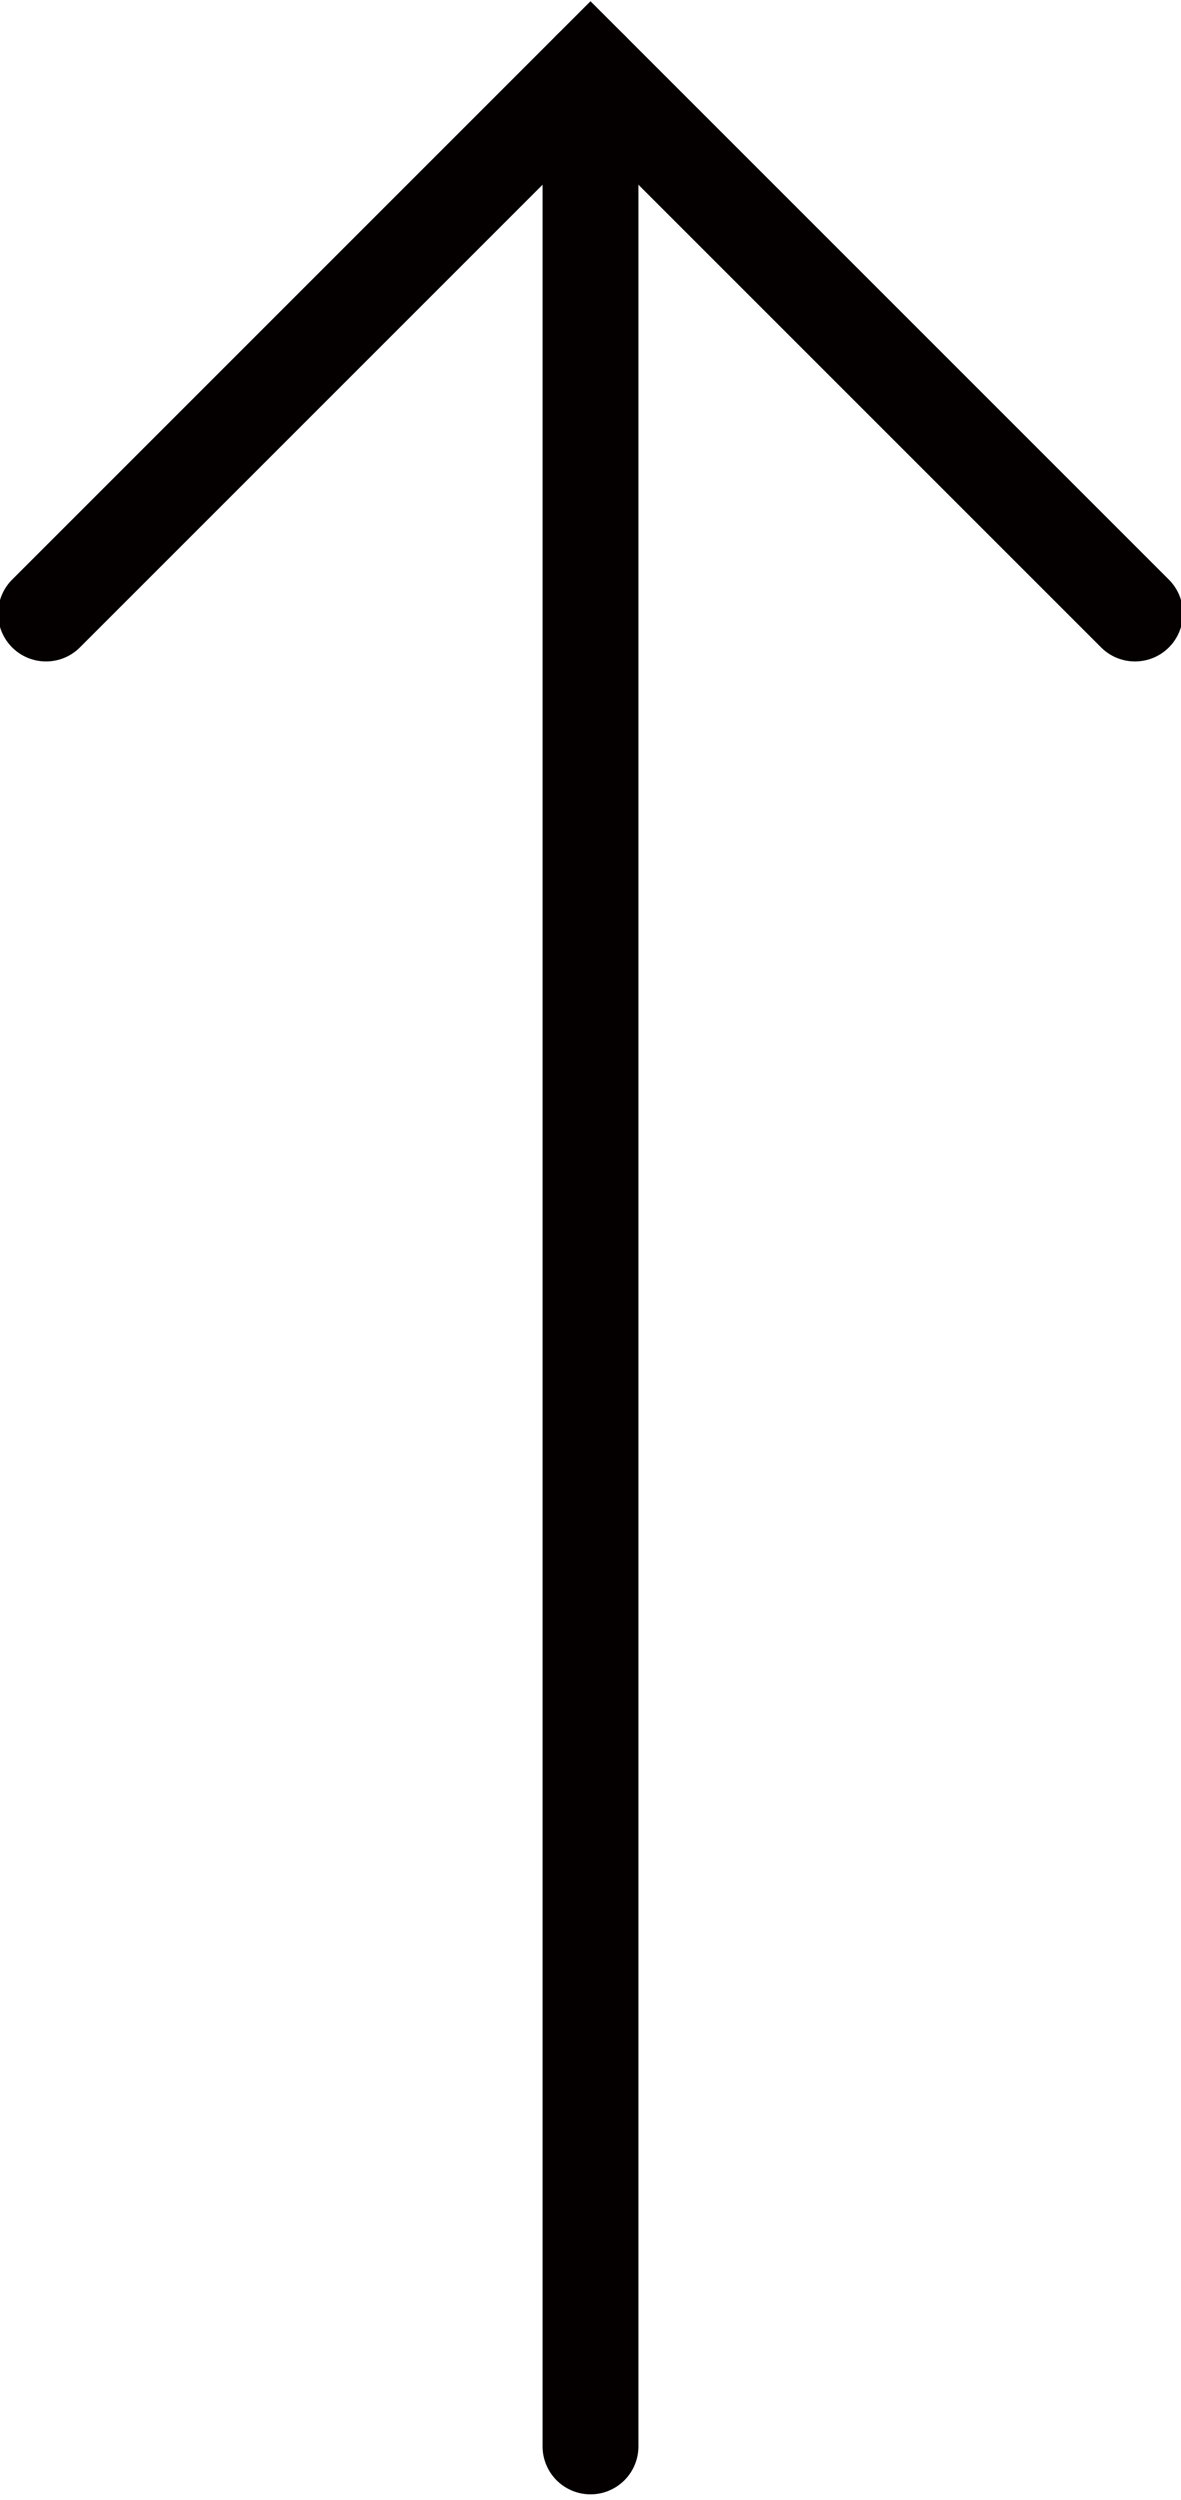 <?xml version="1.0" encoding="utf-8"?>
<!-- Generator: Adobe Illustrator 24.0.2, SVG Export Plug-In . SVG Version: 6.00 Build 0)  -->
<svg version="1.1" id="圖層_1" xmlns="http://www.w3.org/2000/svg" xmlns:xlink="http://www.w3.org/1999/xlink" x="0px" y="0px"
	 viewBox="0 0 15.4 32.6" style="enable-background:new 0 0 15.4 32.6;" xml:space="preserve">
<style type="text/css">
	.st0{fill:none;stroke:#040000;stroke-width:1.25;stroke-linecap:round;stroke-miterlimit:10;}
</style>
<line class="st0" x1="7.7" y1="31.9" x2="7.7" y2="0.9"/>
<polyline class="st0" points="14.8,8 7.7,0.9 0.6,8 "/>
</svg>
